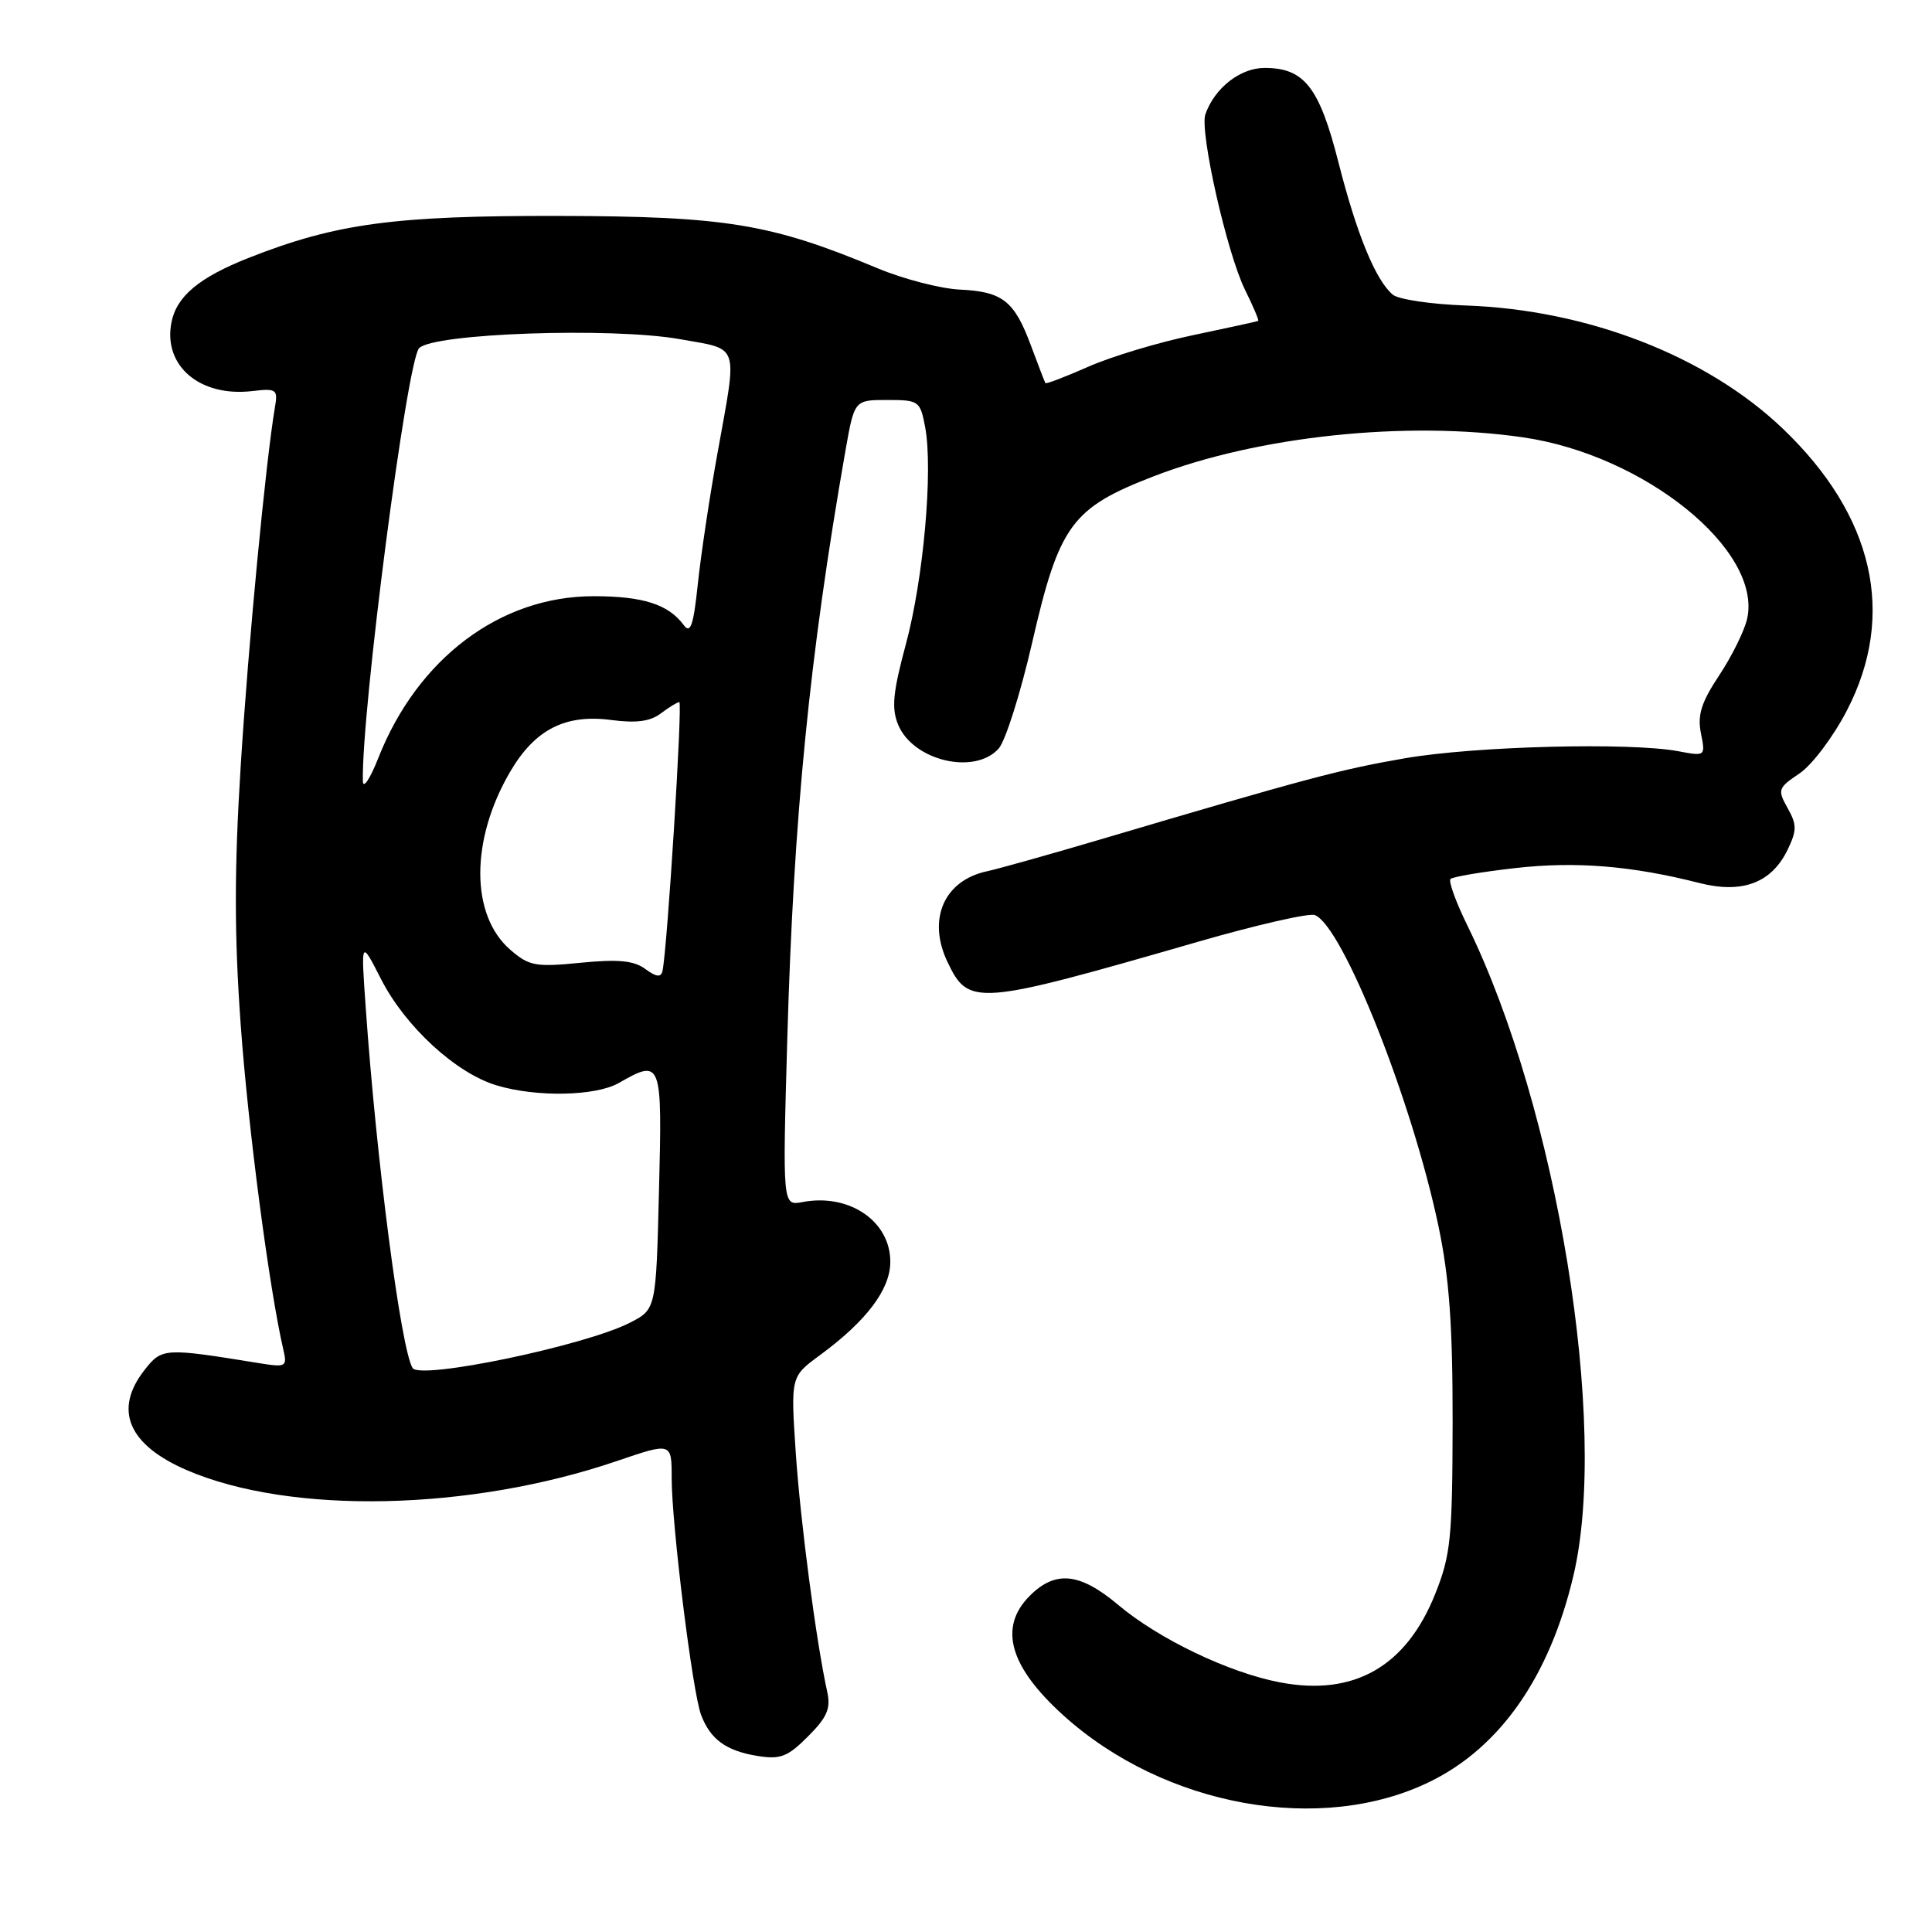 <?xml version="1.0" encoding="UTF-8" standalone="no"?>
<!DOCTYPE svg PUBLIC "-//W3C//DTD SVG 1.1//EN" "http://www.w3.org/Graphics/SVG/1.1/DTD/svg11.dtd" >
<svg xmlns="http://www.w3.org/2000/svg" xmlns:xlink="http://www.w3.org/1999/xlink" version="1.1" viewBox="0 0 256 256">
 <g >
 <path fill="currentColor"
d=" M 189.54 236.05 C 198.83 231.48 205.35 222.10 208.49 208.77 C 213.19 188.84 206.36 146.98 194.43 122.62 C 192.91 119.53 191.91 116.76 192.20 116.47 C 192.49 116.18 196.33 115.53 200.74 115.03 C 208.76 114.11 216.22 114.72 225.16 117.00 C 230.88 118.46 234.76 116.99 236.89 112.55 C 238.10 110.02 238.10 109.26 236.86 107.06 C 235.51 104.65 235.59 104.40 238.45 102.48 C 240.11 101.36 242.94 97.60 244.73 94.13 C 251.30 81.45 248.30 68.31 236.19 56.76 C 226.12 47.16 210.34 41.04 194.22 40.48 C 189.67 40.32 185.32 39.68 184.56 39.05 C 182.29 37.17 179.77 31.03 177.35 21.50 C 174.81 11.54 172.83 9.00 167.56 9.00 C 164.34 9.00 160.94 11.66 159.72 15.14 C 158.93 17.40 162.58 33.57 164.98 38.42 C 166.06 40.60 166.84 42.45 166.72 42.52 C 166.60 42.59 162.72 43.44 158.09 44.41 C 153.47 45.37 147.21 47.26 144.19 48.60 C 141.17 49.93 138.62 50.91 138.52 50.76 C 138.43 50.62 137.58 48.40 136.62 45.83 C 134.41 39.86 132.86 38.64 127.15 38.37 C 124.59 38.24 119.68 36.97 116.24 35.53 C 102.12 29.63 96.19 28.66 74.00 28.61 C 52.21 28.57 44.54 29.61 33.00 34.15 C 26.38 36.76 23.37 39.27 22.71 42.76 C 21.61 48.49 26.50 52.63 33.41 51.82 C 36.64 51.44 36.84 51.59 36.43 53.96 C 35.22 61.09 32.89 85.43 31.89 101.58 C 31.04 115.17 31.04 123.87 31.89 135.72 C 32.86 149.33 35.68 170.83 37.55 178.86 C 38.07 181.11 37.90 181.20 34.30 180.62 C 21.74 178.58 21.46 178.60 19.16 181.52 C 15.01 186.80 16.98 191.45 24.77 194.81 C 38.54 200.73 62.31 200.22 81.75 193.59 C 89.00 191.12 89.00 191.12 89.00 195.84 C 89.00 202.01 91.76 224.25 92.90 227.24 C 94.13 230.48 96.22 232.00 100.36 232.67 C 103.40 233.16 104.36 232.80 107.06 230.09 C 109.58 227.58 110.10 226.38 109.62 224.22 C 108.14 217.48 106.06 201.63 105.44 192.46 C 104.77 182.41 104.77 182.41 108.64 179.57 C 114.80 175.04 117.94 170.89 117.97 167.25 C 118.02 161.84 112.54 158.09 106.33 159.28 C 103.69 159.78 103.69 159.78 104.32 137.64 C 105.16 108.21 107.25 87.01 112.02 59.75 C 113.21 53.00 113.21 53.00 117.56 53.00 C 121.77 53.00 121.93 53.12 122.59 56.61 C 123.65 62.29 122.37 76.74 120.02 85.41 C 118.31 91.77 118.11 93.85 119.01 96.03 C 120.99 100.80 129.12 102.74 132.32 99.20 C 133.22 98.21 135.22 91.88 136.77 85.14 C 140.35 69.55 142.00 67.30 152.90 63.10 C 166.69 57.78 186.33 55.71 201.81 57.95 C 217.91 60.28 233.50 72.89 231.51 81.97 C 231.16 83.55 229.50 86.92 227.82 89.46 C 225.43 93.06 224.90 94.74 225.38 97.15 C 225.99 100.21 225.98 100.22 222.38 99.54 C 215.96 98.34 195.40 98.87 186.13 100.48 C 177.54 101.97 173.32 103.09 145.50 111.32 C 138.90 113.27 132.29 115.12 130.82 115.44 C 125.11 116.64 122.85 121.77 125.53 127.43 C 128.35 133.36 129.28 133.29 158.67 124.81 C 166.46 122.56 173.46 120.96 174.22 121.25 C 177.90 122.67 187.12 145.87 190.61 162.50 C 192.04 169.33 192.49 175.60 192.48 188.50 C 192.45 203.83 192.23 206.06 190.17 211.21 C 186.32 220.84 179.41 224.78 169.64 222.93 C 162.87 221.65 153.55 217.19 148.16 212.65 C 143.07 208.38 139.86 208.05 136.45 211.45 C 132.28 215.63 133.74 220.82 140.91 227.30 C 154.32 239.42 175.11 243.16 189.54 236.05 Z  M 54.67 181.27 C 53.13 178.79 49.88 153.82 48.46 133.50 C 47.82 124.50 47.82 124.50 50.49 129.74 C 53.70 136.03 60.42 142.21 65.81 143.82 C 71.09 145.41 78.94 145.25 82.00 143.50 C 87.66 140.26 87.76 140.52 87.32 157.75 C 86.93 173.49 86.93 173.49 83.48 175.26 C 77.57 178.30 55.65 182.87 54.67 181.27 Z  M 85.51 128.40 C 83.99 127.28 81.95 127.08 76.94 127.57 C 70.97 128.16 70.12 128.01 67.63 125.86 C 62.32 121.28 62.31 111.29 67.60 102.26 C 70.86 96.67 74.91 94.60 80.96 95.40 C 84.28 95.84 86.15 95.60 87.55 94.54 C 88.62 93.73 89.73 93.05 90.01 93.03 C 90.47 93.00 88.41 125.94 87.78 128.67 C 87.58 129.54 86.95 129.46 85.51 128.40 Z  M 48.08 103.50 C 47.88 94.34 53.91 47.89 55.53 46.14 C 57.37 44.16 81.09 43.34 90.08 44.94 C 98.10 46.38 97.73 45.27 95.08 60.00 C 94.03 65.78 92.86 73.62 92.46 77.43 C 91.89 82.86 91.49 84.03 90.61 82.84 C 88.58 80.08 85.21 79.00 78.65 79.00 C 66.29 79.00 55.34 87.23 50.13 100.43 C 49.03 103.22 48.11 104.60 48.08 103.50 Z "/>
</g>
</svg>